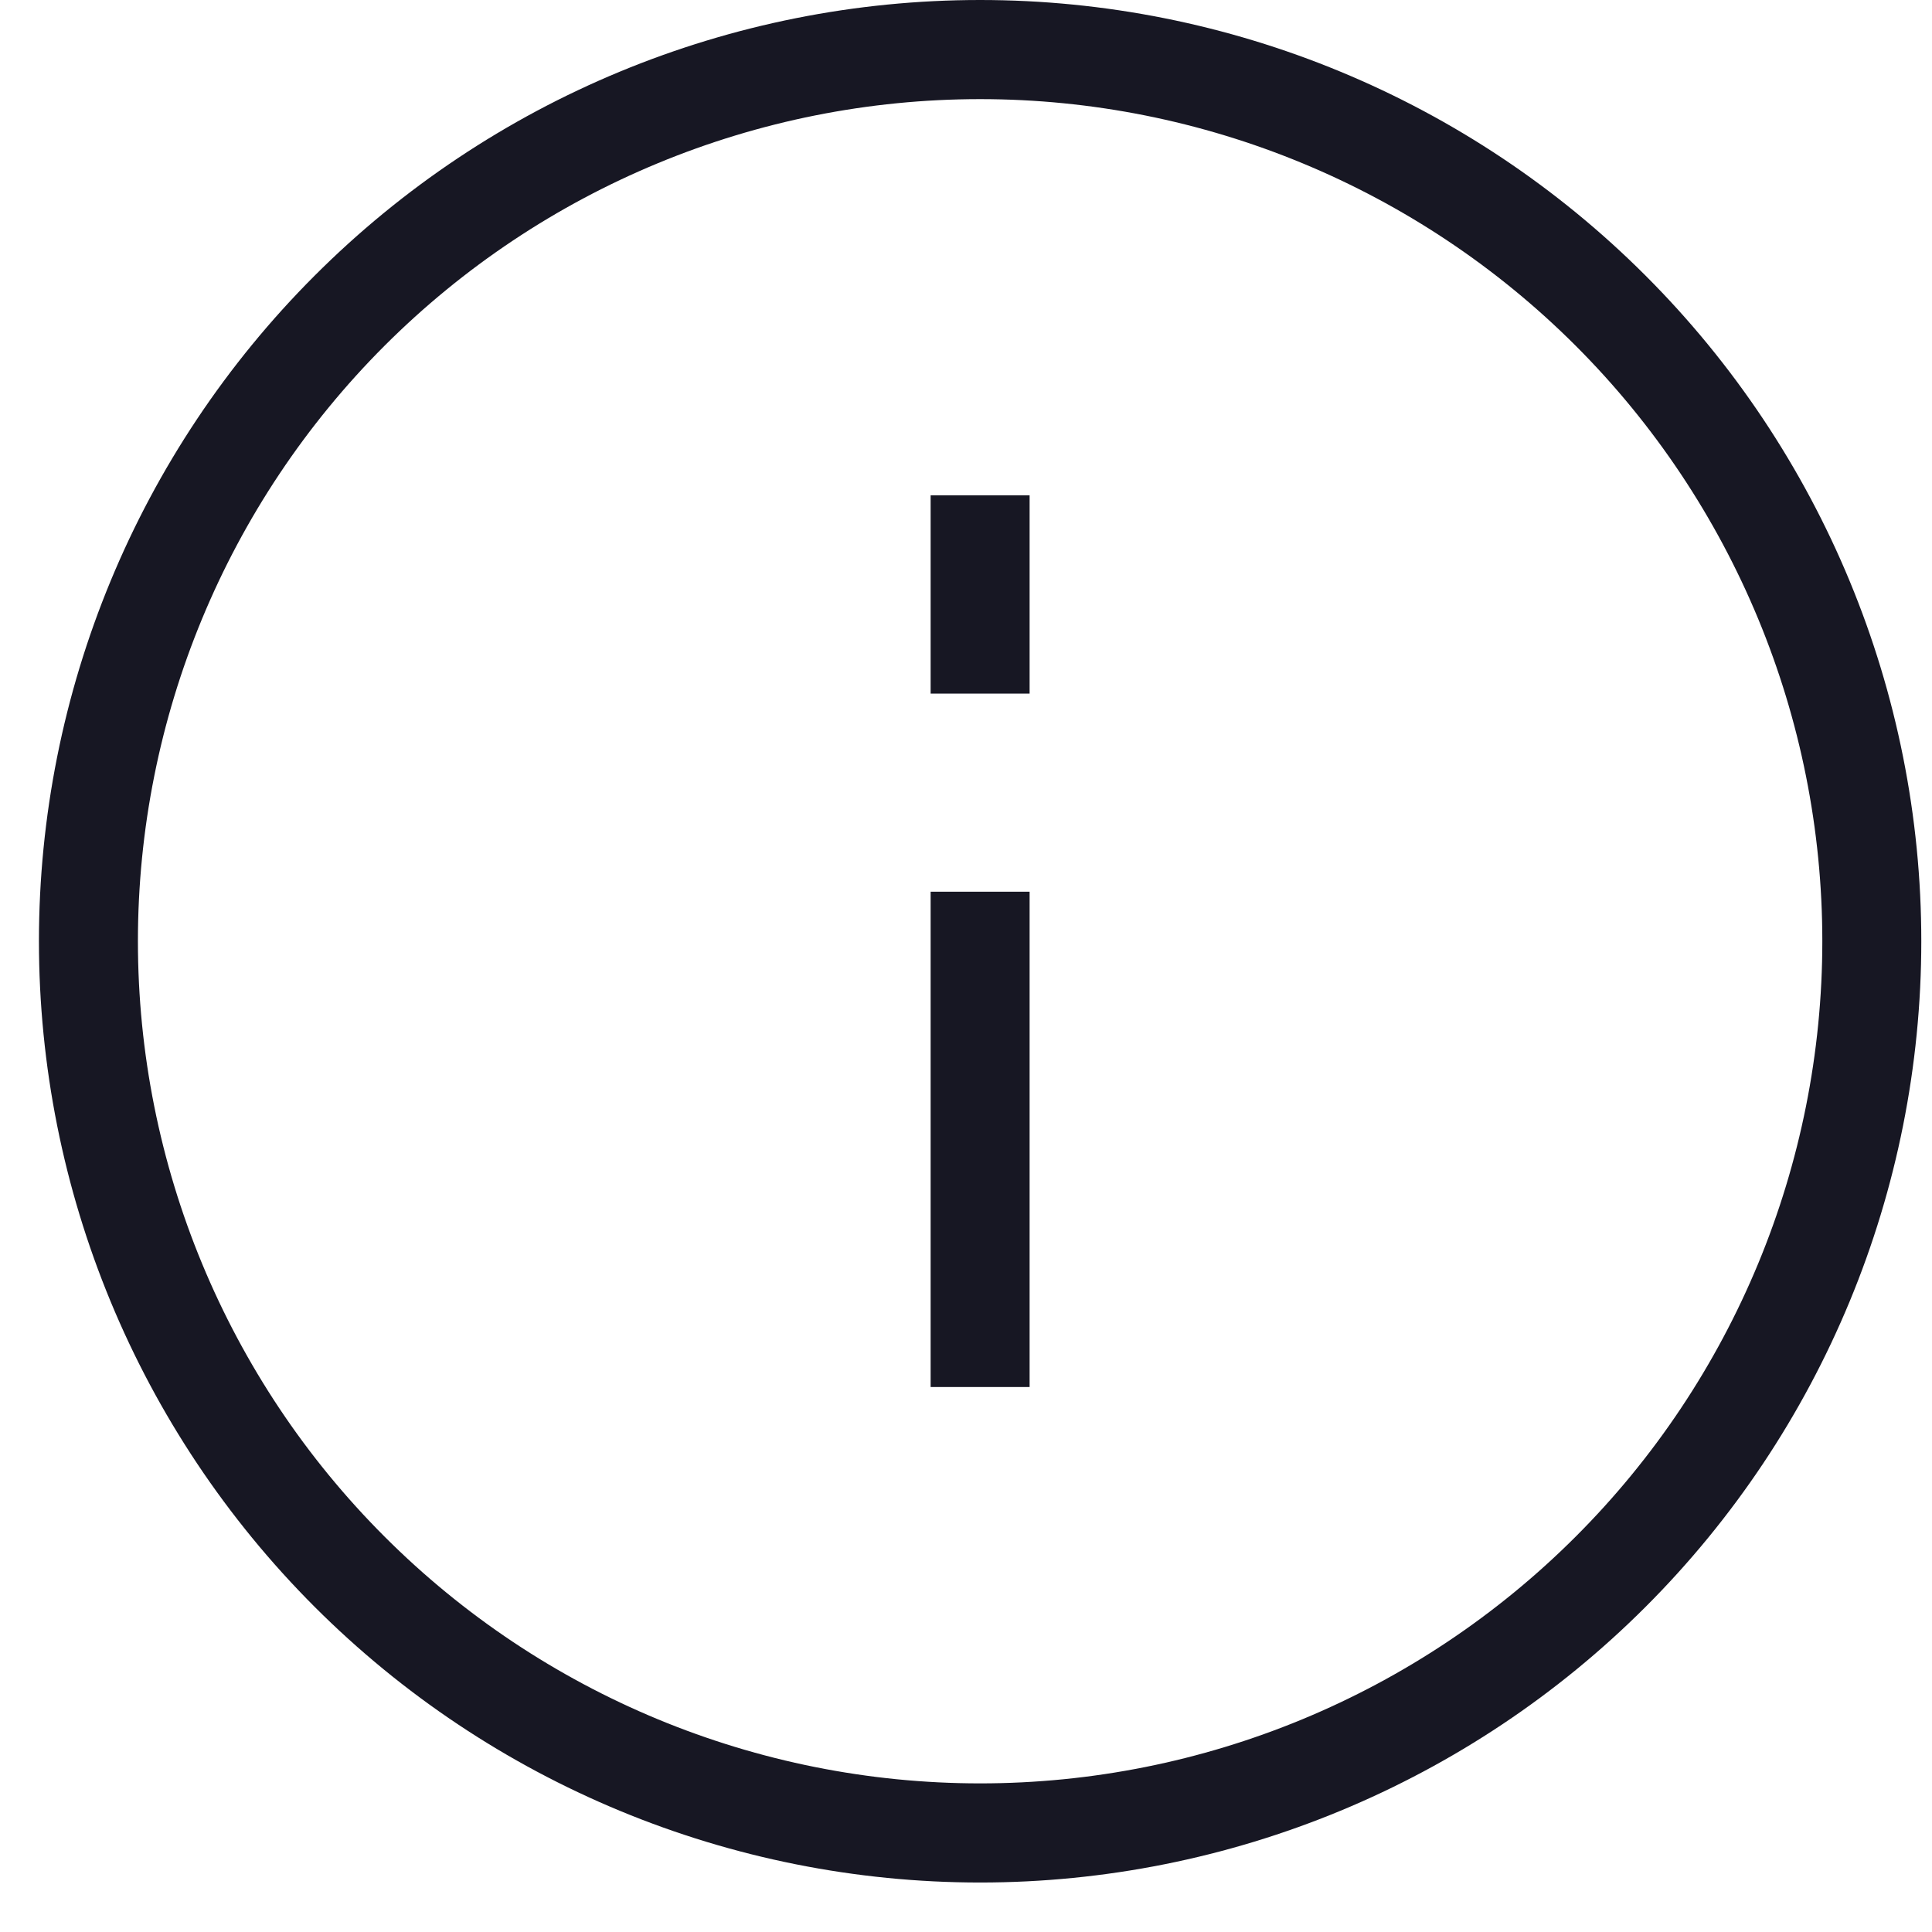 <svg width="13" height="13" viewBox="0 0 13 13" fill="none" xmlns="http://www.w3.org/2000/svg">
<path d="M6.595 0C8.275 0 9.886 0.667 11.073 1.855C12.261 3.043 12.928 4.654 12.928 6.333C12.928 8.013 12.261 9.624 11.073 10.812C9.886 11.999 8.275 12.667 6.595 12.667C4.915 12.667 3.304 11.999 2.117 10.812C0.929 9.624 0.262 8.013 0.262 6.333C0.262 4.654 0.929 3.043 2.117 1.855C3.304 0.667 4.915 0 6.595 0ZM6.595 0.667C5.092 0.667 3.651 1.264 2.588 2.326C1.525 3.389 0.928 4.83 0.928 6.333C0.928 7.836 1.525 9.278 2.588 10.34C3.651 11.403 5.092 12 6.595 12C8.098 12 9.539 11.403 10.602 10.34C11.665 9.278 12.262 7.836 12.262 6.333C12.262 4.83 11.665 3.389 10.602 2.326C9.539 1.264 8.098 0.667 6.595 0.667ZM6.262 3.333V4.667H6.928V3.333H6.262ZM6.262 6V9.333H6.928V6H6.262Z" fill="#171723"/>
</svg>
